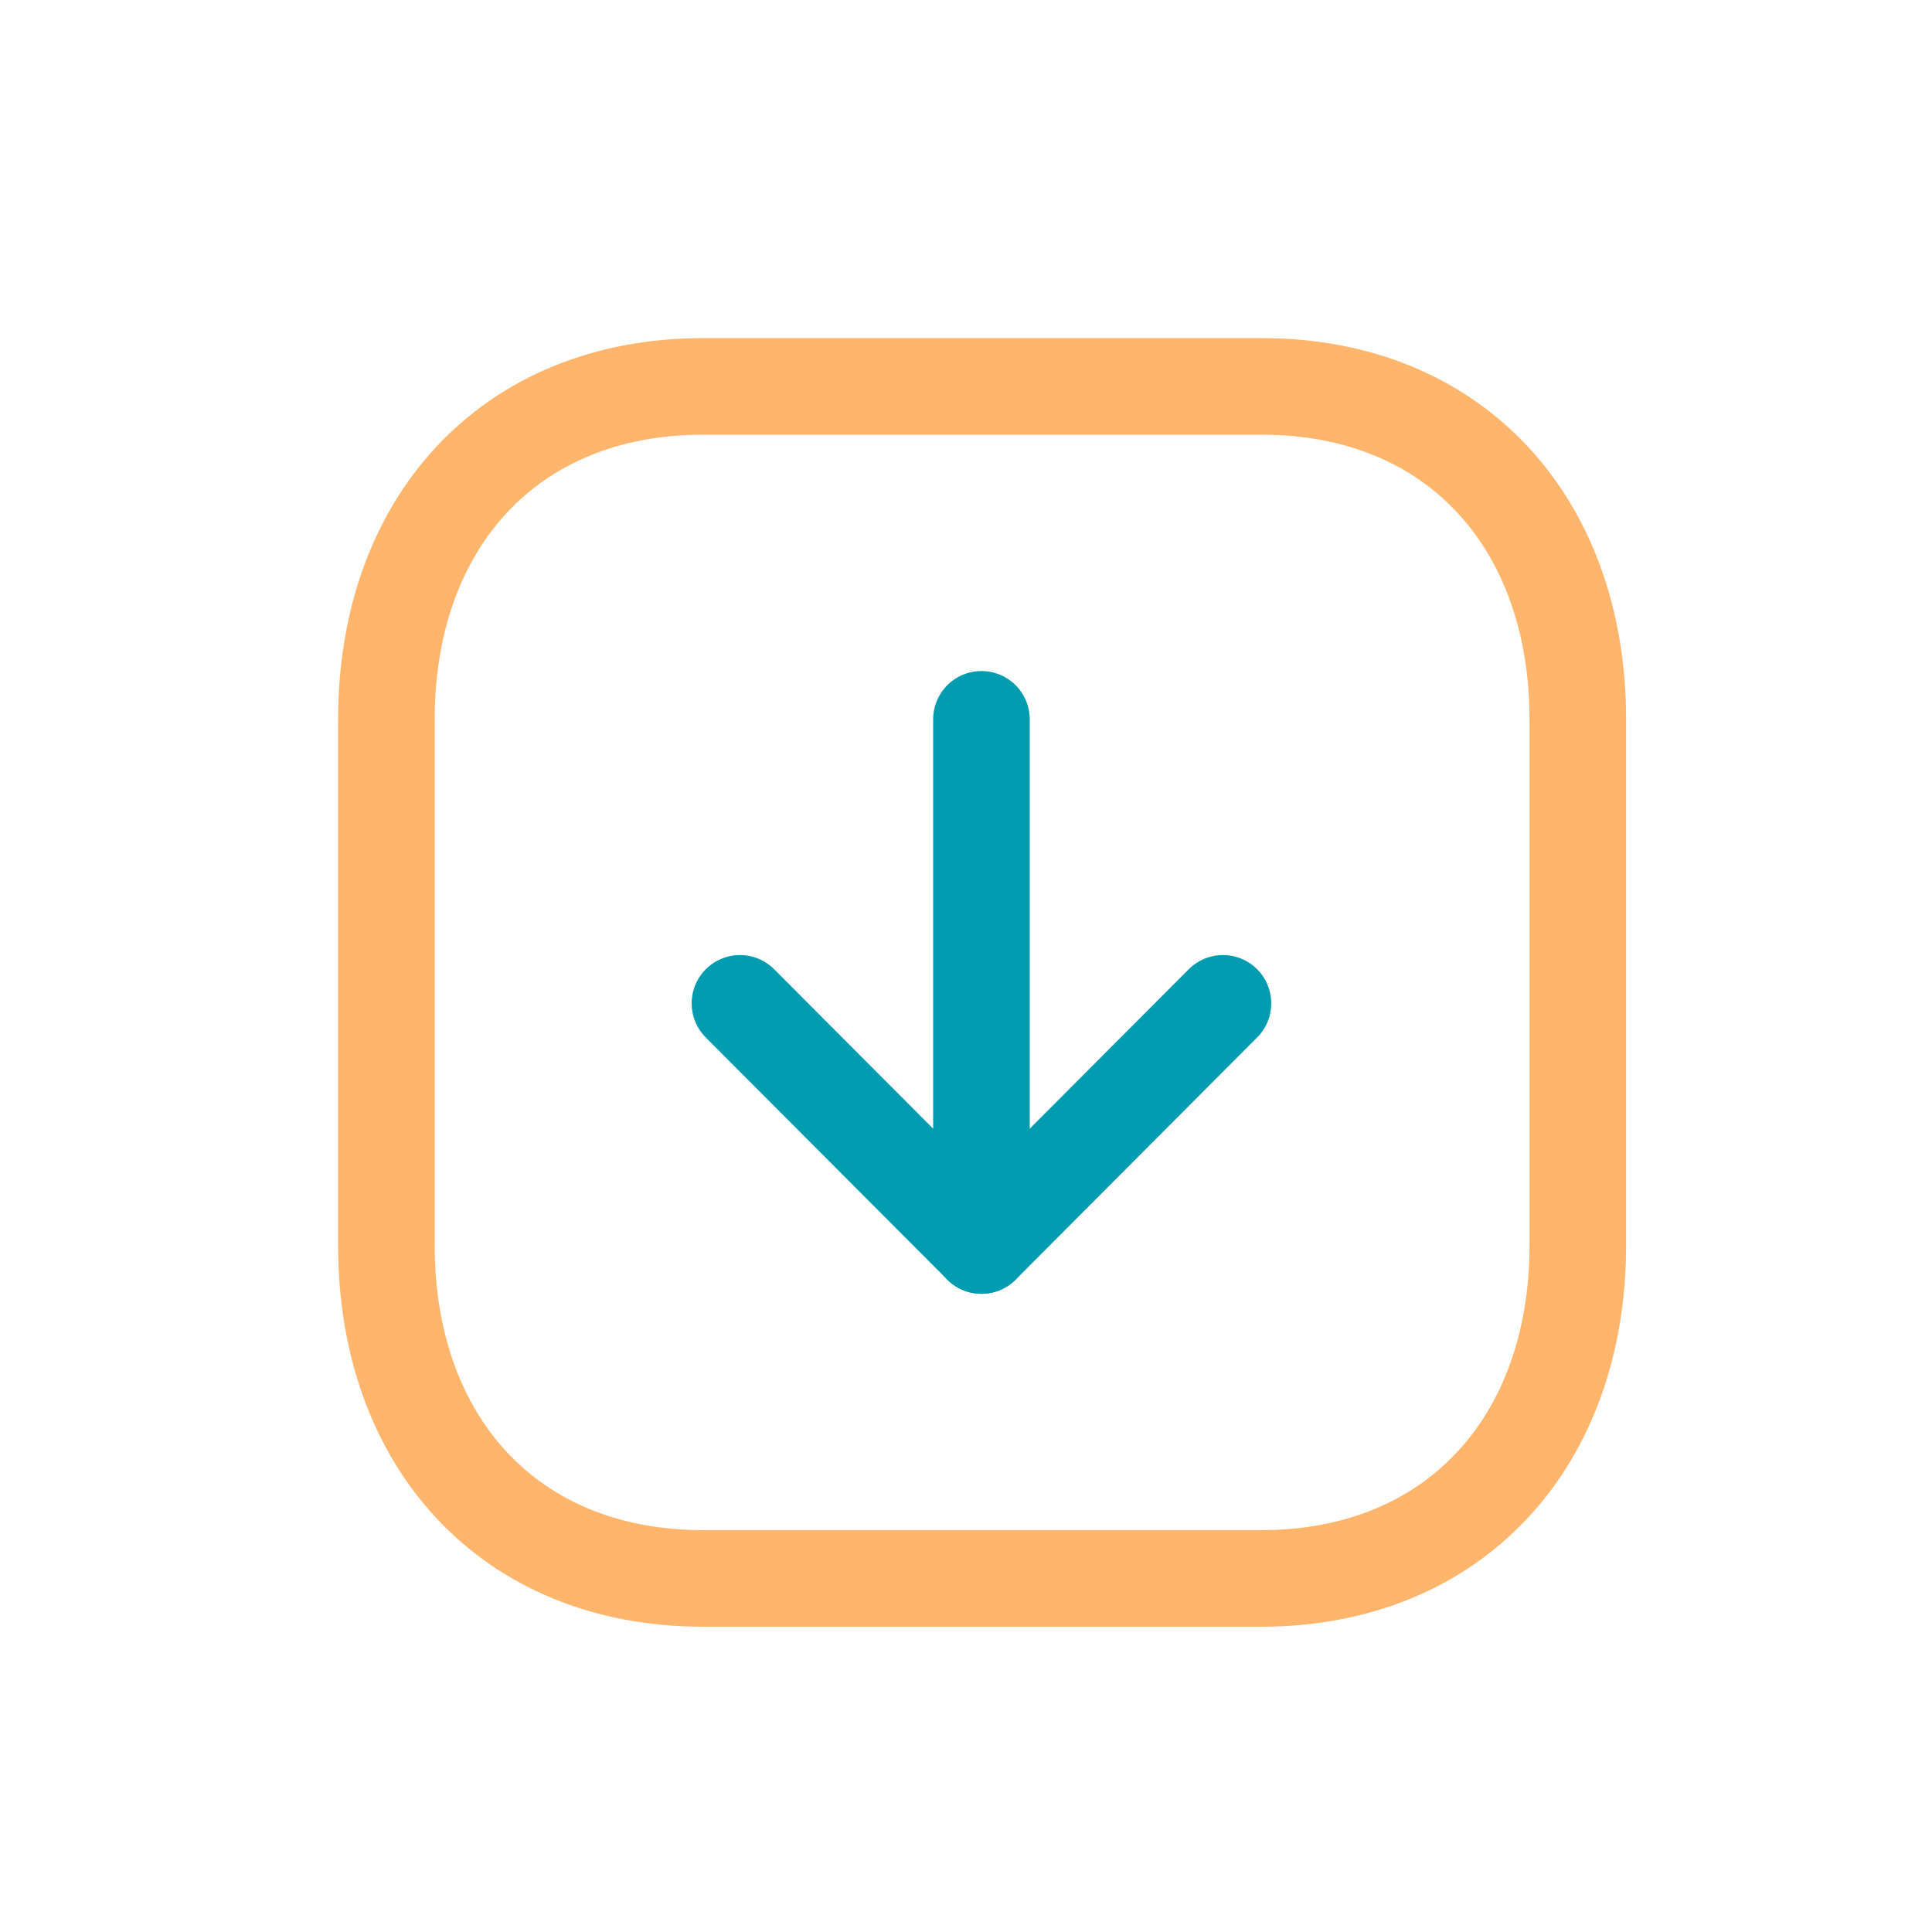 <svg width="30" height="30" viewBox="0 0 30 30" fill="none" xmlns="http://www.w3.org/2000/svg">
<path d="M10.91 24.51H19.58C22.6 24.51 24.5 22.37 24.5 19.34V11.17C24.5 8.14 22.61 6 19.59 6H10.92C7.89 6 6 8.14 6 11.17V19.34C6 22.37 7.89 24.51 10.92 24.51H10.91Z" stroke="#FFB66C" stroke-width="1.5" stroke-linecap="round" stroke-linejoin="round"/>
<path d="M15.24 19.34V11.17" stroke="#019CB0" stroke-width="1.5" stroke-linecap="round" stroke-linejoin="round"/>
<path d="M18.99 15.58L15.24 19.34L11.49 15.58" stroke="#019CB0" stroke-width="1.5" stroke-linecap="round" stroke-linejoin="round"/>
</svg>
